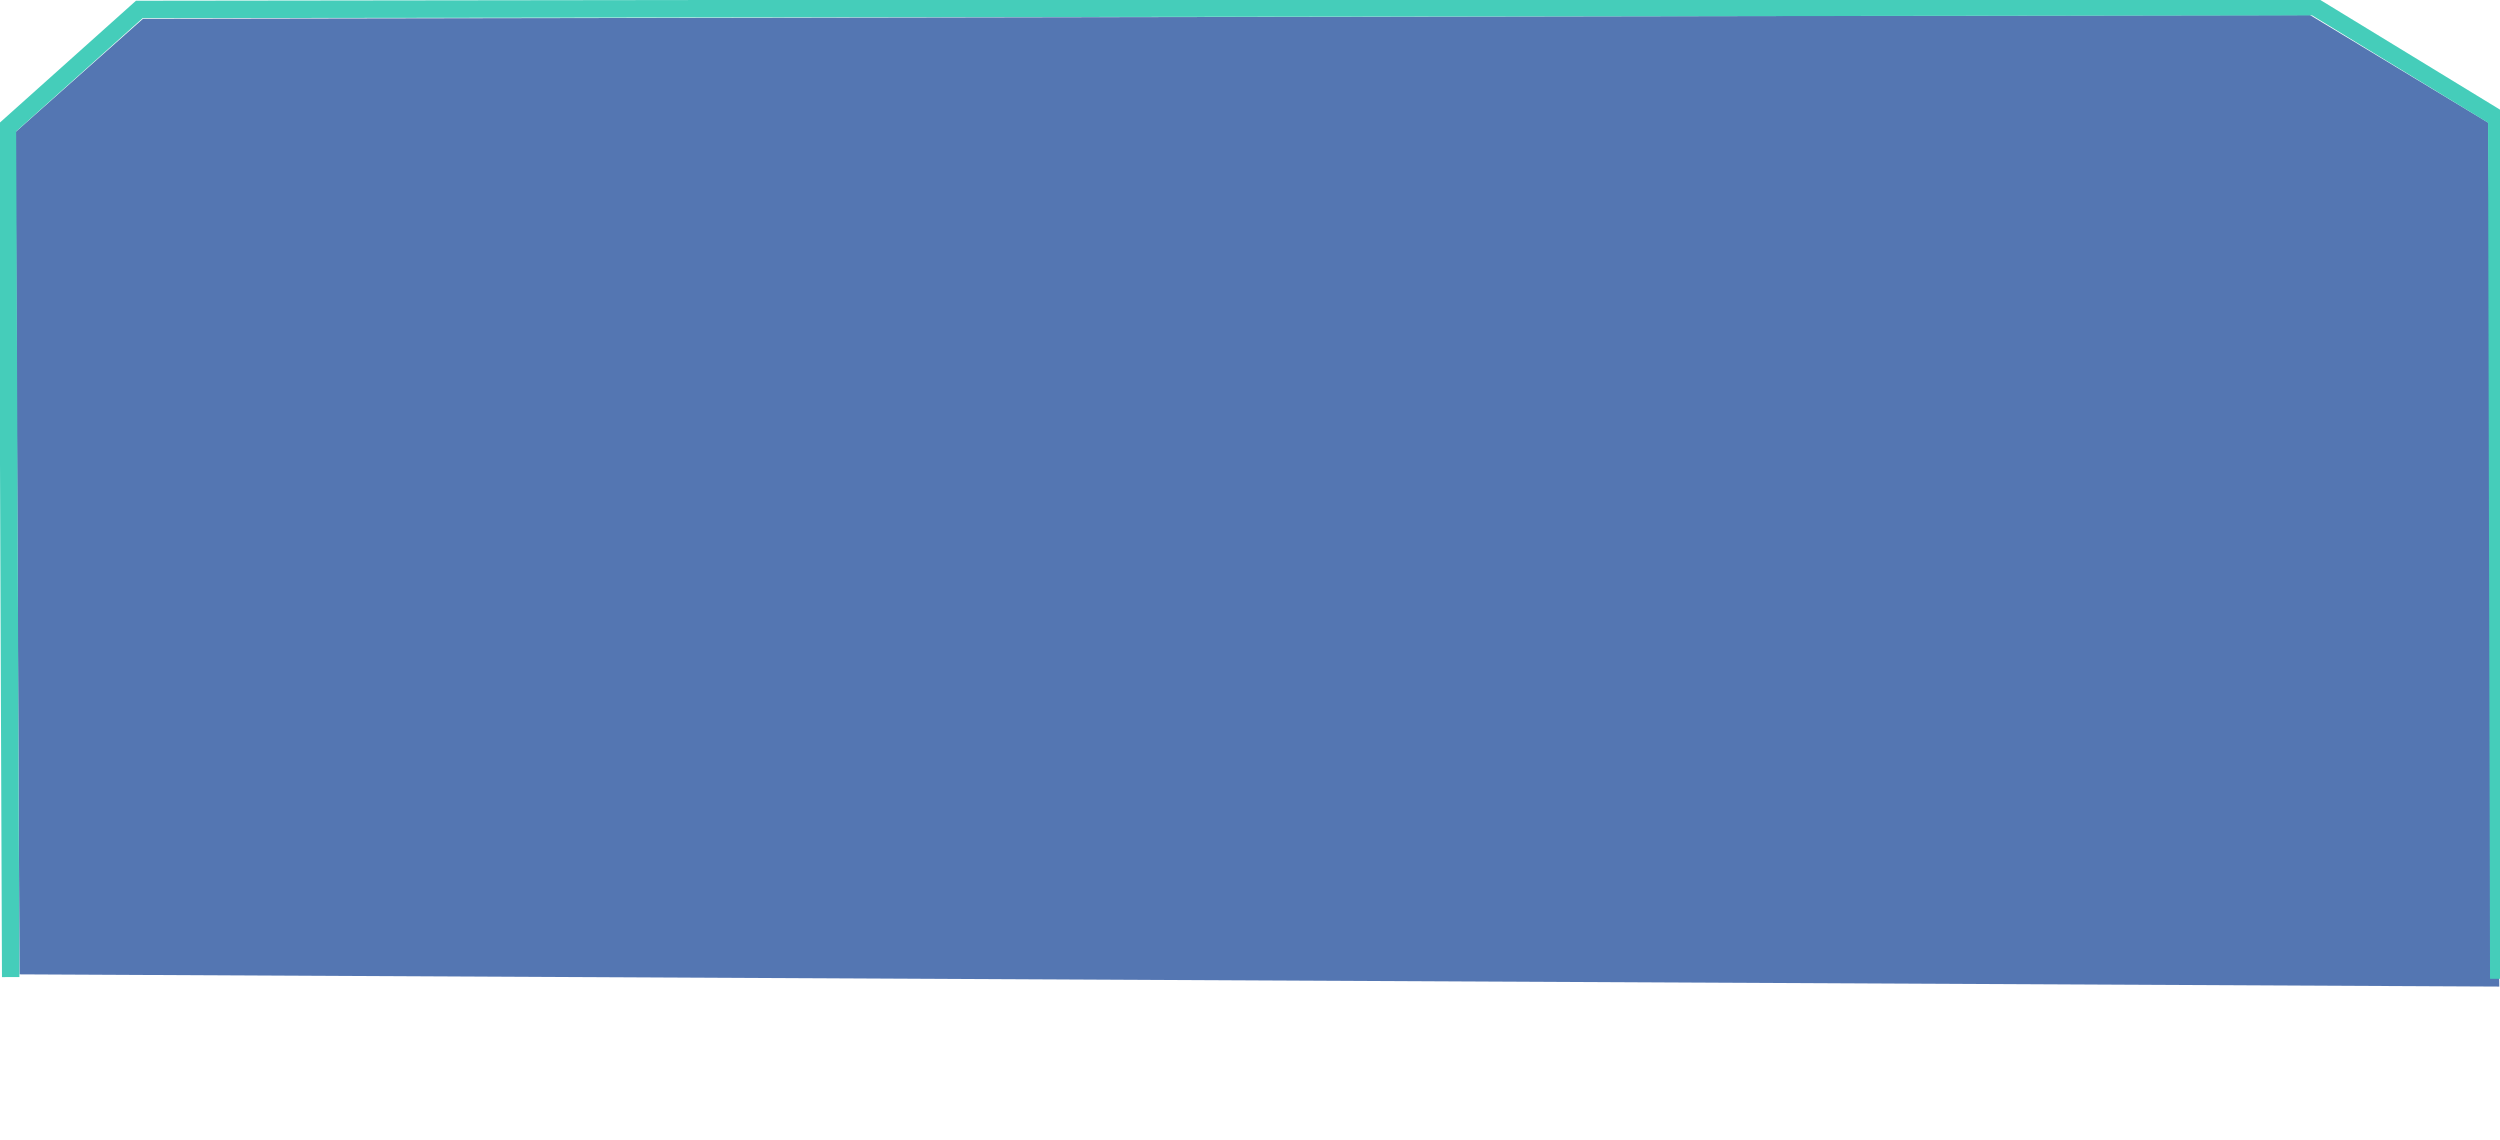 <?xml version="1.0" encoding="UTF-8" standalone="no"?>
<!-- Created with Inkscape (http://www.inkscape.org/) -->

<svg
   xmlns:dc="http://purl.org/dc/elements/1.1/"
   xmlns:cc="http://creativecommons.org/ns#"
   xmlns:rdf="http://www.w3.org/1999/02/22-rdf-syntax-ns#"
   xmlns:svg="http://www.w3.org/2000/svg"
   xmlns="http://www.w3.org/2000/svg"
   xmlns:sodipodi="http://sodipodi.sourceforge.net/DTD/sodipodi-0.dtd"
   xmlns:inkscape="http://www.inkscape.org/namespaces/inkscape"
   id="svg2"
   version="1.1"
   inkscape:version="0.91 r13725"
   width="125"
   height="57"
   viewBox="0 0 125 57"
   sodipodi:docname="tab6.svg"
   inkscape:export-filename="C:\Workspace\OmegaBMS\FadulousBMS\src\fadulousbms\images\tab6.png"
   inkscape:export-xdpi="89"
   inkscape:export-ydpi="89">
  <defs
     id="defs6" />
  <sodipodi:namedview
     pagecolor="#ffffff"
     bordercolor="#666666"
     borderopacity="1"
     objecttolerance="10"
     gridtolerance="10"
     guidetolerance="10"
     inkscape:pageopacity="0"
     inkscape:pageshadow="2"
     inkscape:window-width="1366"
     inkscape:window-height="705"
     id="namedview4"
     showgrid="true"
     inkscape:zoom="4.608"
     inkscape:cx="79.465077"
     inkscape:cy="43.197485"
     inkscape:window-x="-8"
     inkscape:window-y="-8"
     inkscape:window-maximized="1"
     inkscape:current-layer="svg2">
    <inkscape:grid
       type="xygrid"
       id="grid4695" />
  </sodipodi:namedview>
  <path
     style="fill:#5476b2;fill-opacity:1;fill-rule:evenodd;stroke:none;stroke-width:1px;stroke-linecap:butt;stroke-linejoin:miter;stroke-opacity:1"
     d="M 0.977,48.718 0.779,6.601 7.148,0.941 115.499,0.754 l 8.905,5.376 0.56,43.199 z"
     id="path4138"
     inkscape:connector-curvature="0"
     sodipodi:nodetypes="ccccccc"
     inkscape:export-xdpi="89"
     inkscape:export-ydpi="89" />
  <path
     style="fill:none;fill-rule:evenodd;stroke:#45cdba;stroke-width:0.871;stroke-linecap:butt;stroke-linejoin:miter;stroke-miterlimit:4;stroke-dasharray:none;stroke-opacity:1"
     d="M 0.534,48.854 0.371,6.376 6.965,0.472 115.729,0.334 124.837,5.893 124.937,48.939"
     id="path4140"
     inkscape:connector-curvature="0"
     sodipodi:nodetypes="cccccc" />
</svg>
